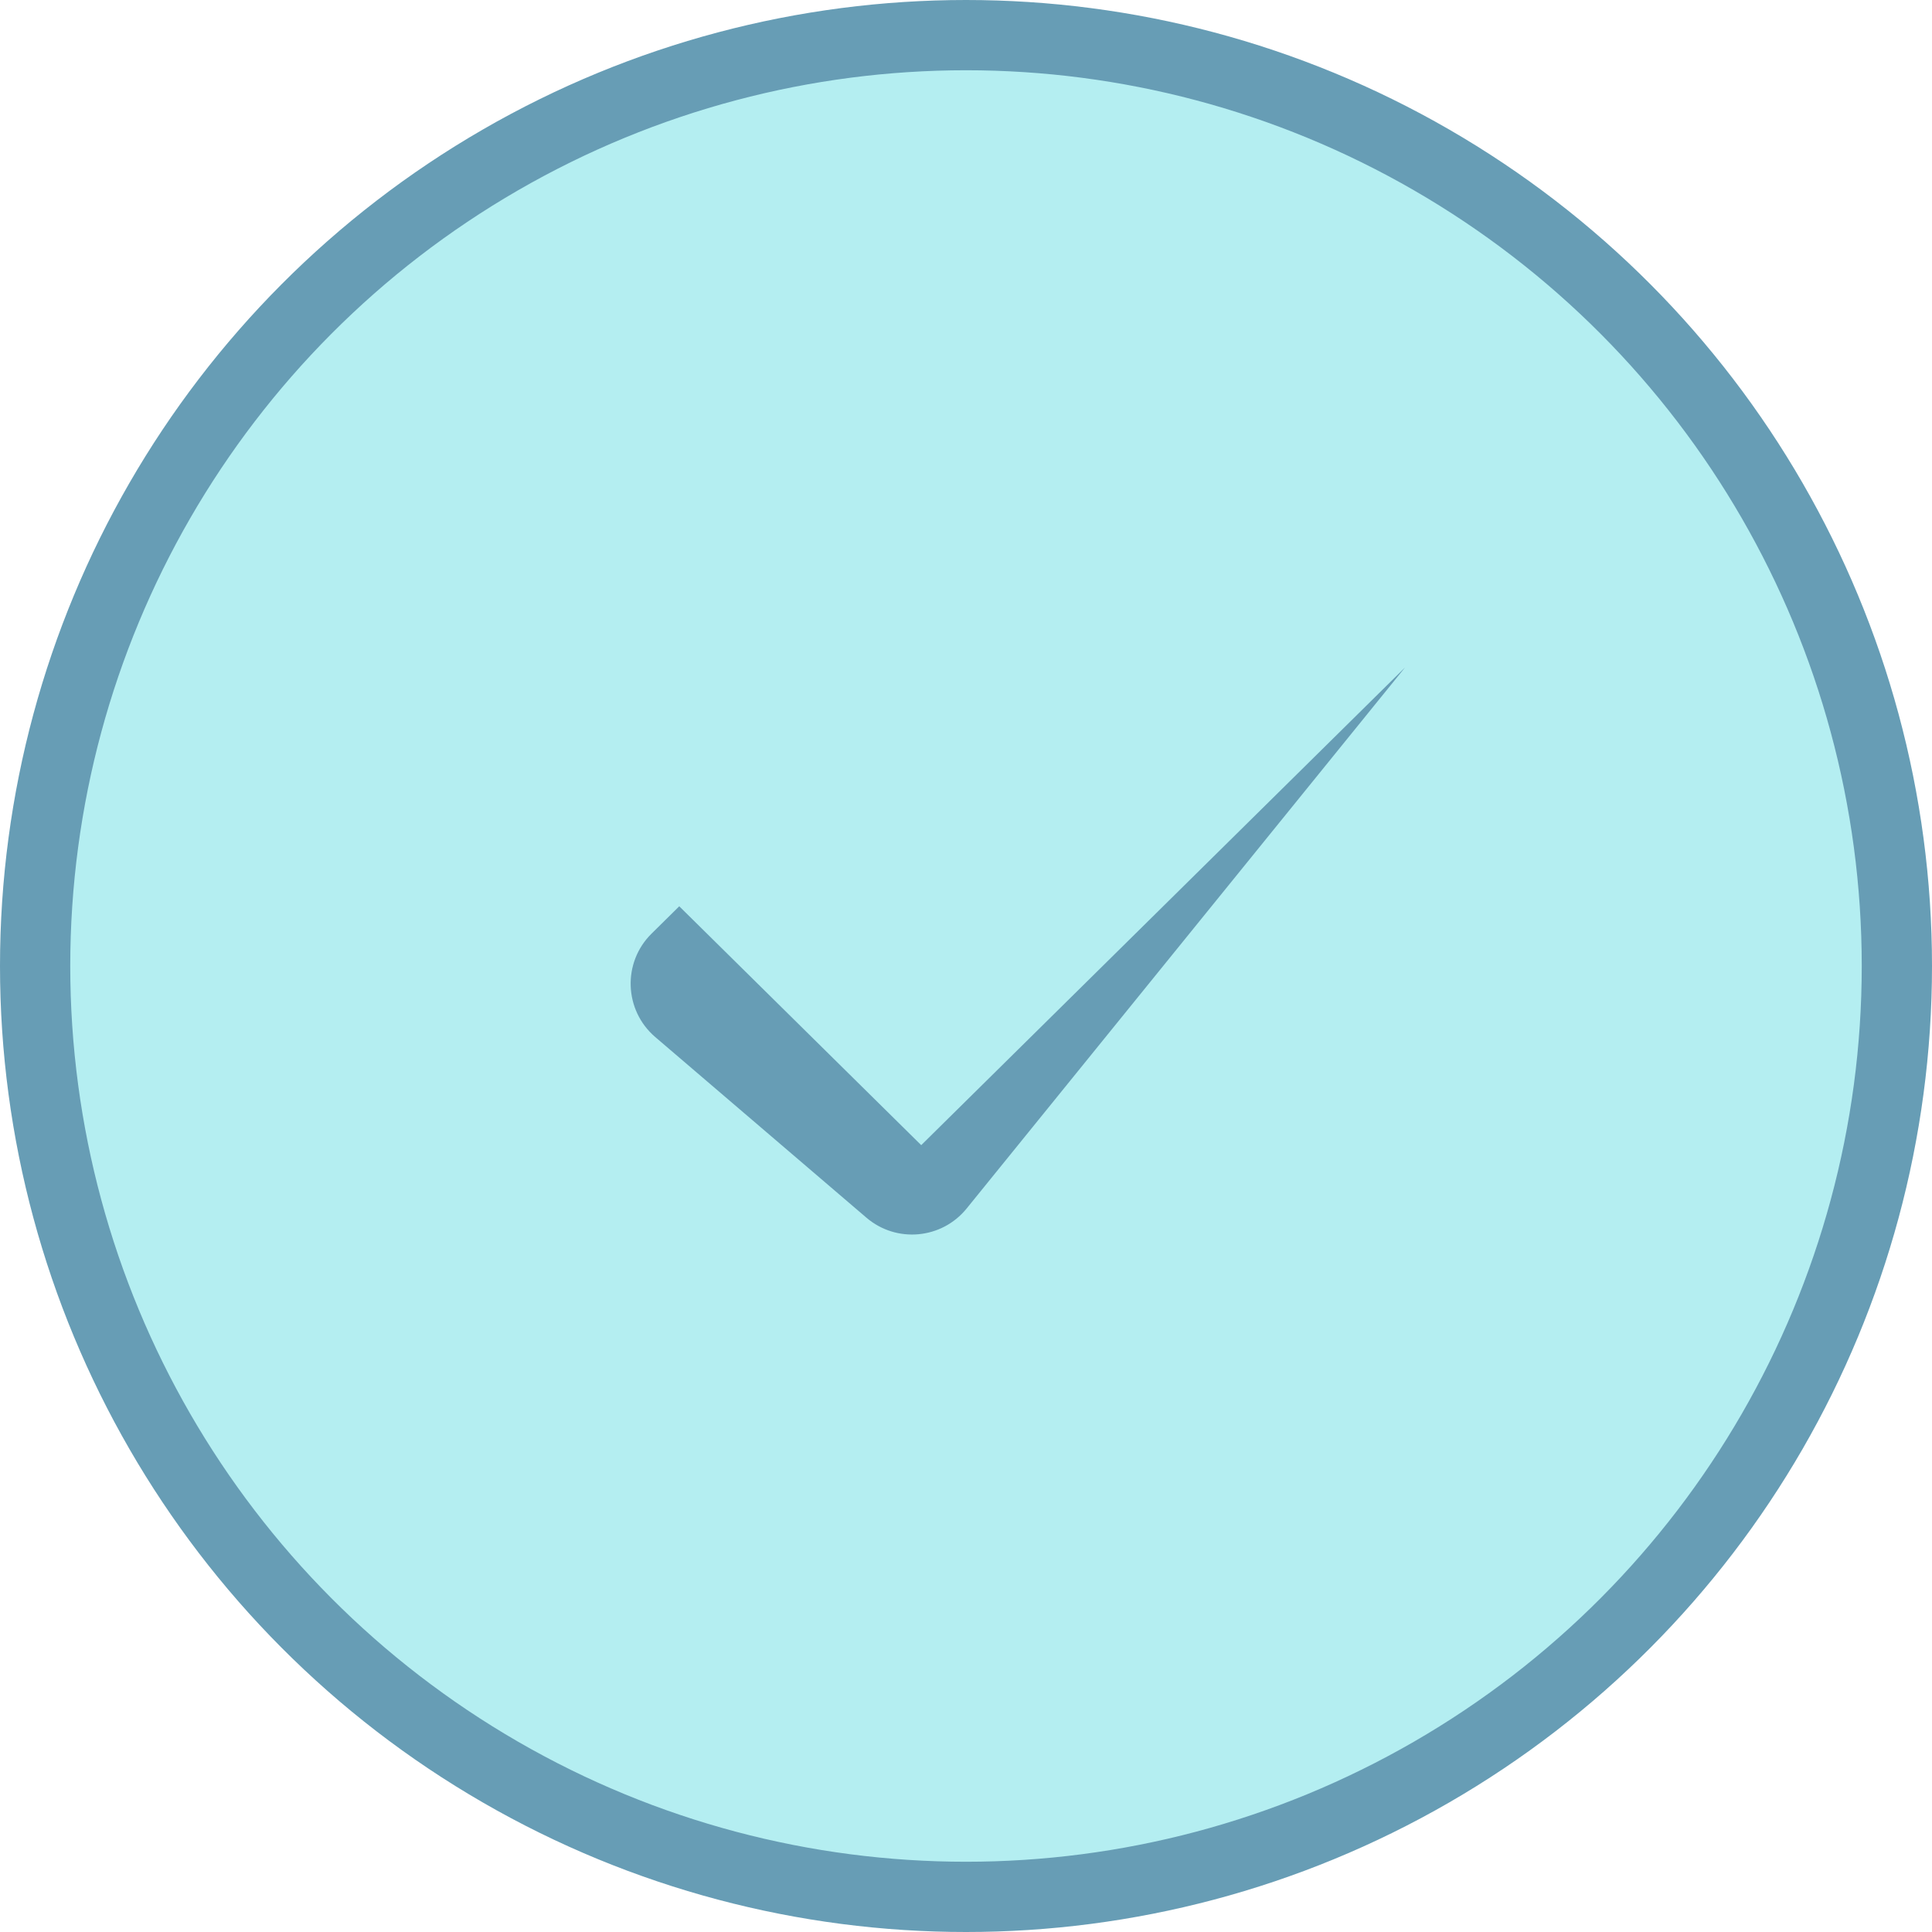 <svg width="55" height="55" viewBox="0 0 55 55" fill="none" xmlns="http://www.w3.org/2000/svg">
<circle cx="27.5" cy="27.5" r="26.5" fill="#B4EEF1" stroke="#679DB5" stroke-width="2"/>
<path d="M40 19L26.225 32.6L22.781 29.2L19.337 25.8L18.548 26.579C17.715 27.401 17.764 28.76 18.653 29.522L19.767 30.475L24.664 34.664C25.519 35.396 26.809 35.278 27.518 34.404L40 19Z" fill="#679DB5"/>
</svg>
